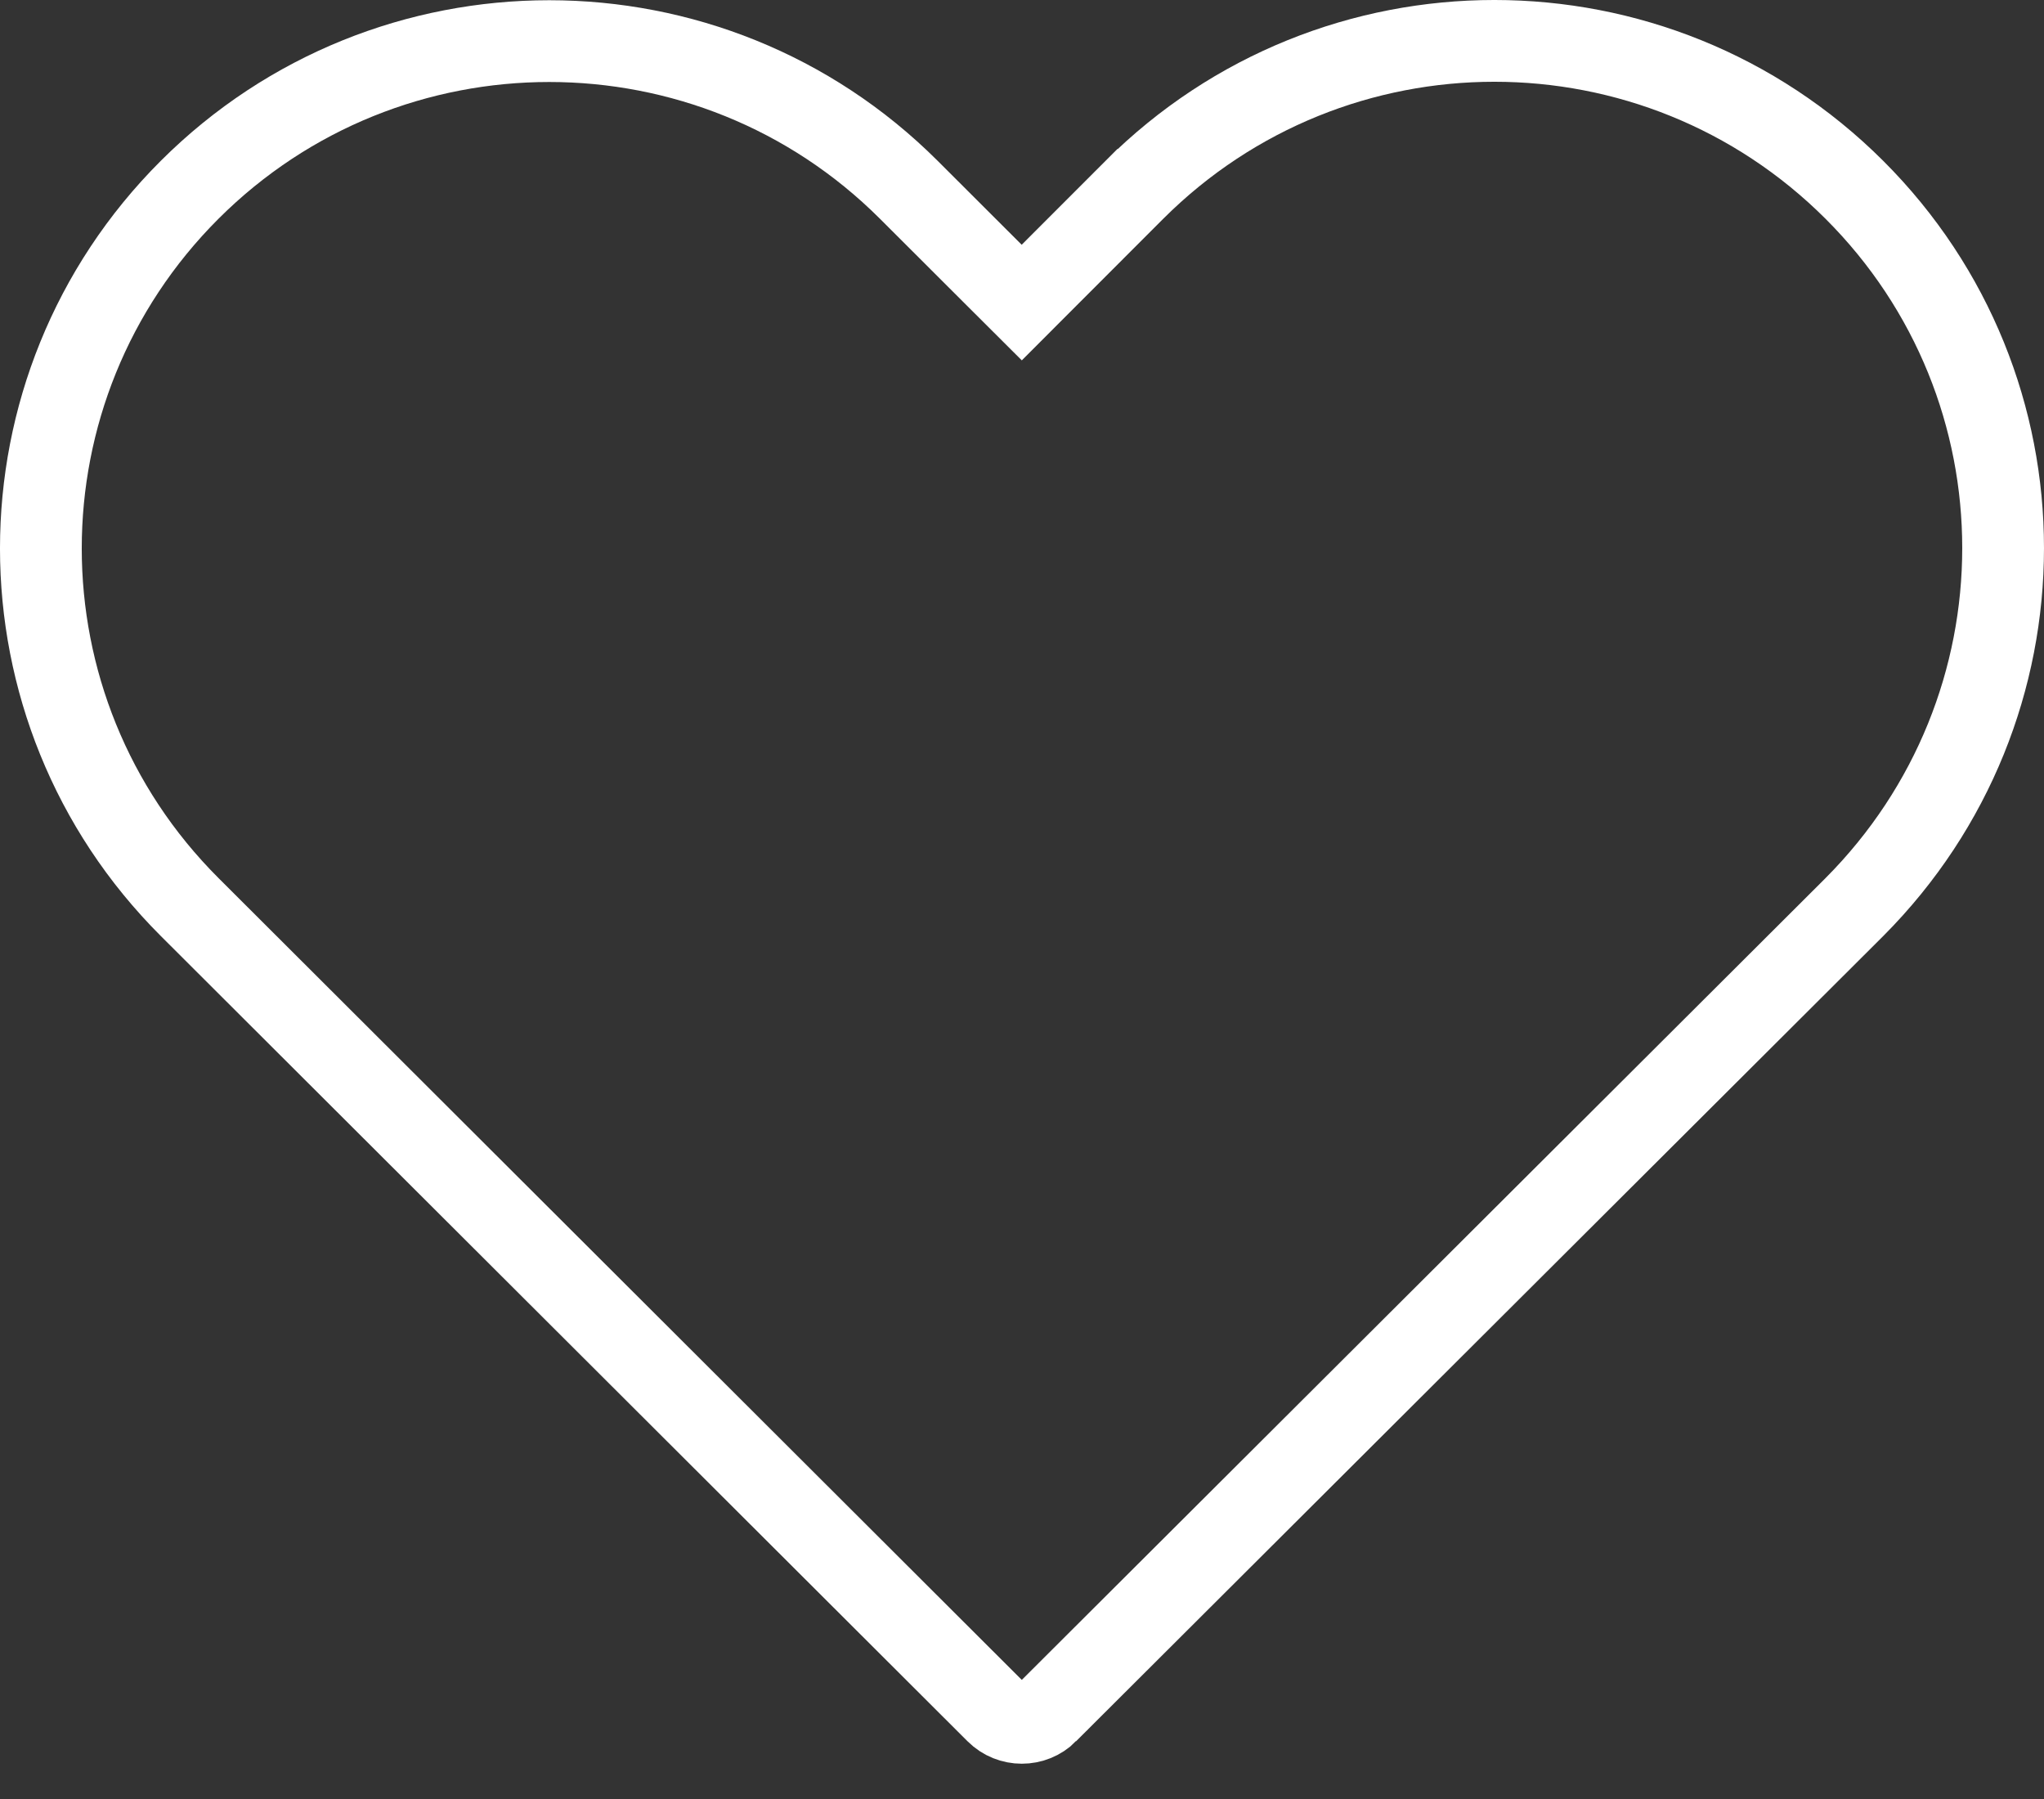 <svg width="50" height="44" viewBox="0 0 50 44" fill="none" xmlns="http://www.w3.org/2000/svg">
<rect x="0" y="0" width="50" height="44" fill="#333333" stroke="none"/>
<path d="M24.286 6.694L24.994 7.4L25.7 6.693L27.75 4.642C27.751 4.642 27.751 4.642 27.751 4.641C32.617 -0.214 40.495 -0.214 45.361 4.642C50.215 9.487 50.21 17.319 45.363 22.184C45.363 22.184 45.363 22.184 45.362 22.185L25.615 41.881L25.615 41.882C25.273 42.222 24.718 42.222 24.376 41.882L4.641 22.186C-0.214 17.341 -0.214 9.486 4.641 4.64L4.641 4.64C9.498 -0.206 17.372 -0.206 22.229 4.64L22.229 4.64L24.286 6.694Z" stroke="white" stroke-width="2"/>
</svg>
